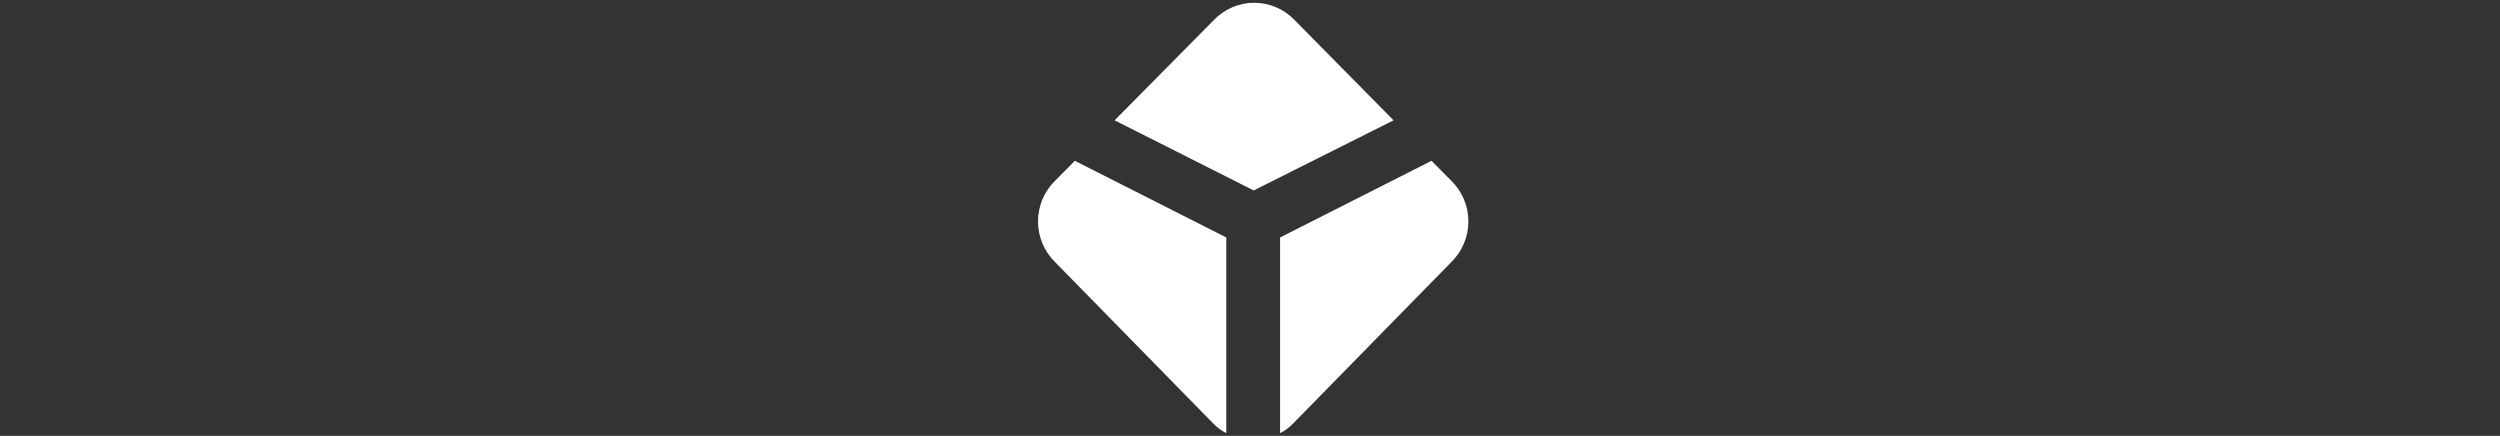 <svg xmlns="http://www.w3.org/2000/svg" width="195" height="34" viewBox="0 0 195 34" fill="none">
  <rect x="0" y="0" width="195" height="34" fill="#333333" stroke="none"/>
  <path d="M83.837 12.543L82.305 14.091C81.882 14.502 81.544 14.996 81.314 15.542C81.084 16.089 80.965 16.677 80.965 17.271C80.965 17.865 81.084 18.452 81.314 18.999C81.544 19.545 81.882 20.039 82.305 20.451L94.643 33.042C94.937 33.345 95.276 33.595 95.65 33.784V18.521L83.837 12.543Z" fill="white"/>
  <path d="M111.661 12.543L113.193 14.091C113.617 14.502 113.954 14.996 114.185 15.542C114.415 16.089 114.534 16.677 114.534 17.271C114.534 17.865 114.415 18.452 114.185 18.999C113.954 19.545 113.617 20.039 113.193 20.451L100.854 33.042C100.56 33.345 100.222 33.595 99.847 33.784V18.521L111.661 12.543Z" fill="white"/>
  <path d="M108.697 9.385L100.976 1.562C100.568 1.136 100.078 0.797 99.538 0.566C98.997 0.335 98.416 0.216 97.829 0.216C97.242 0.216 96.661 0.335 96.121 0.566C95.58 0.797 95.091 1.136 94.682 1.562L86.94 9.385L97.787 14.854L108.697 9.385Z" fill="white"/>
</svg>